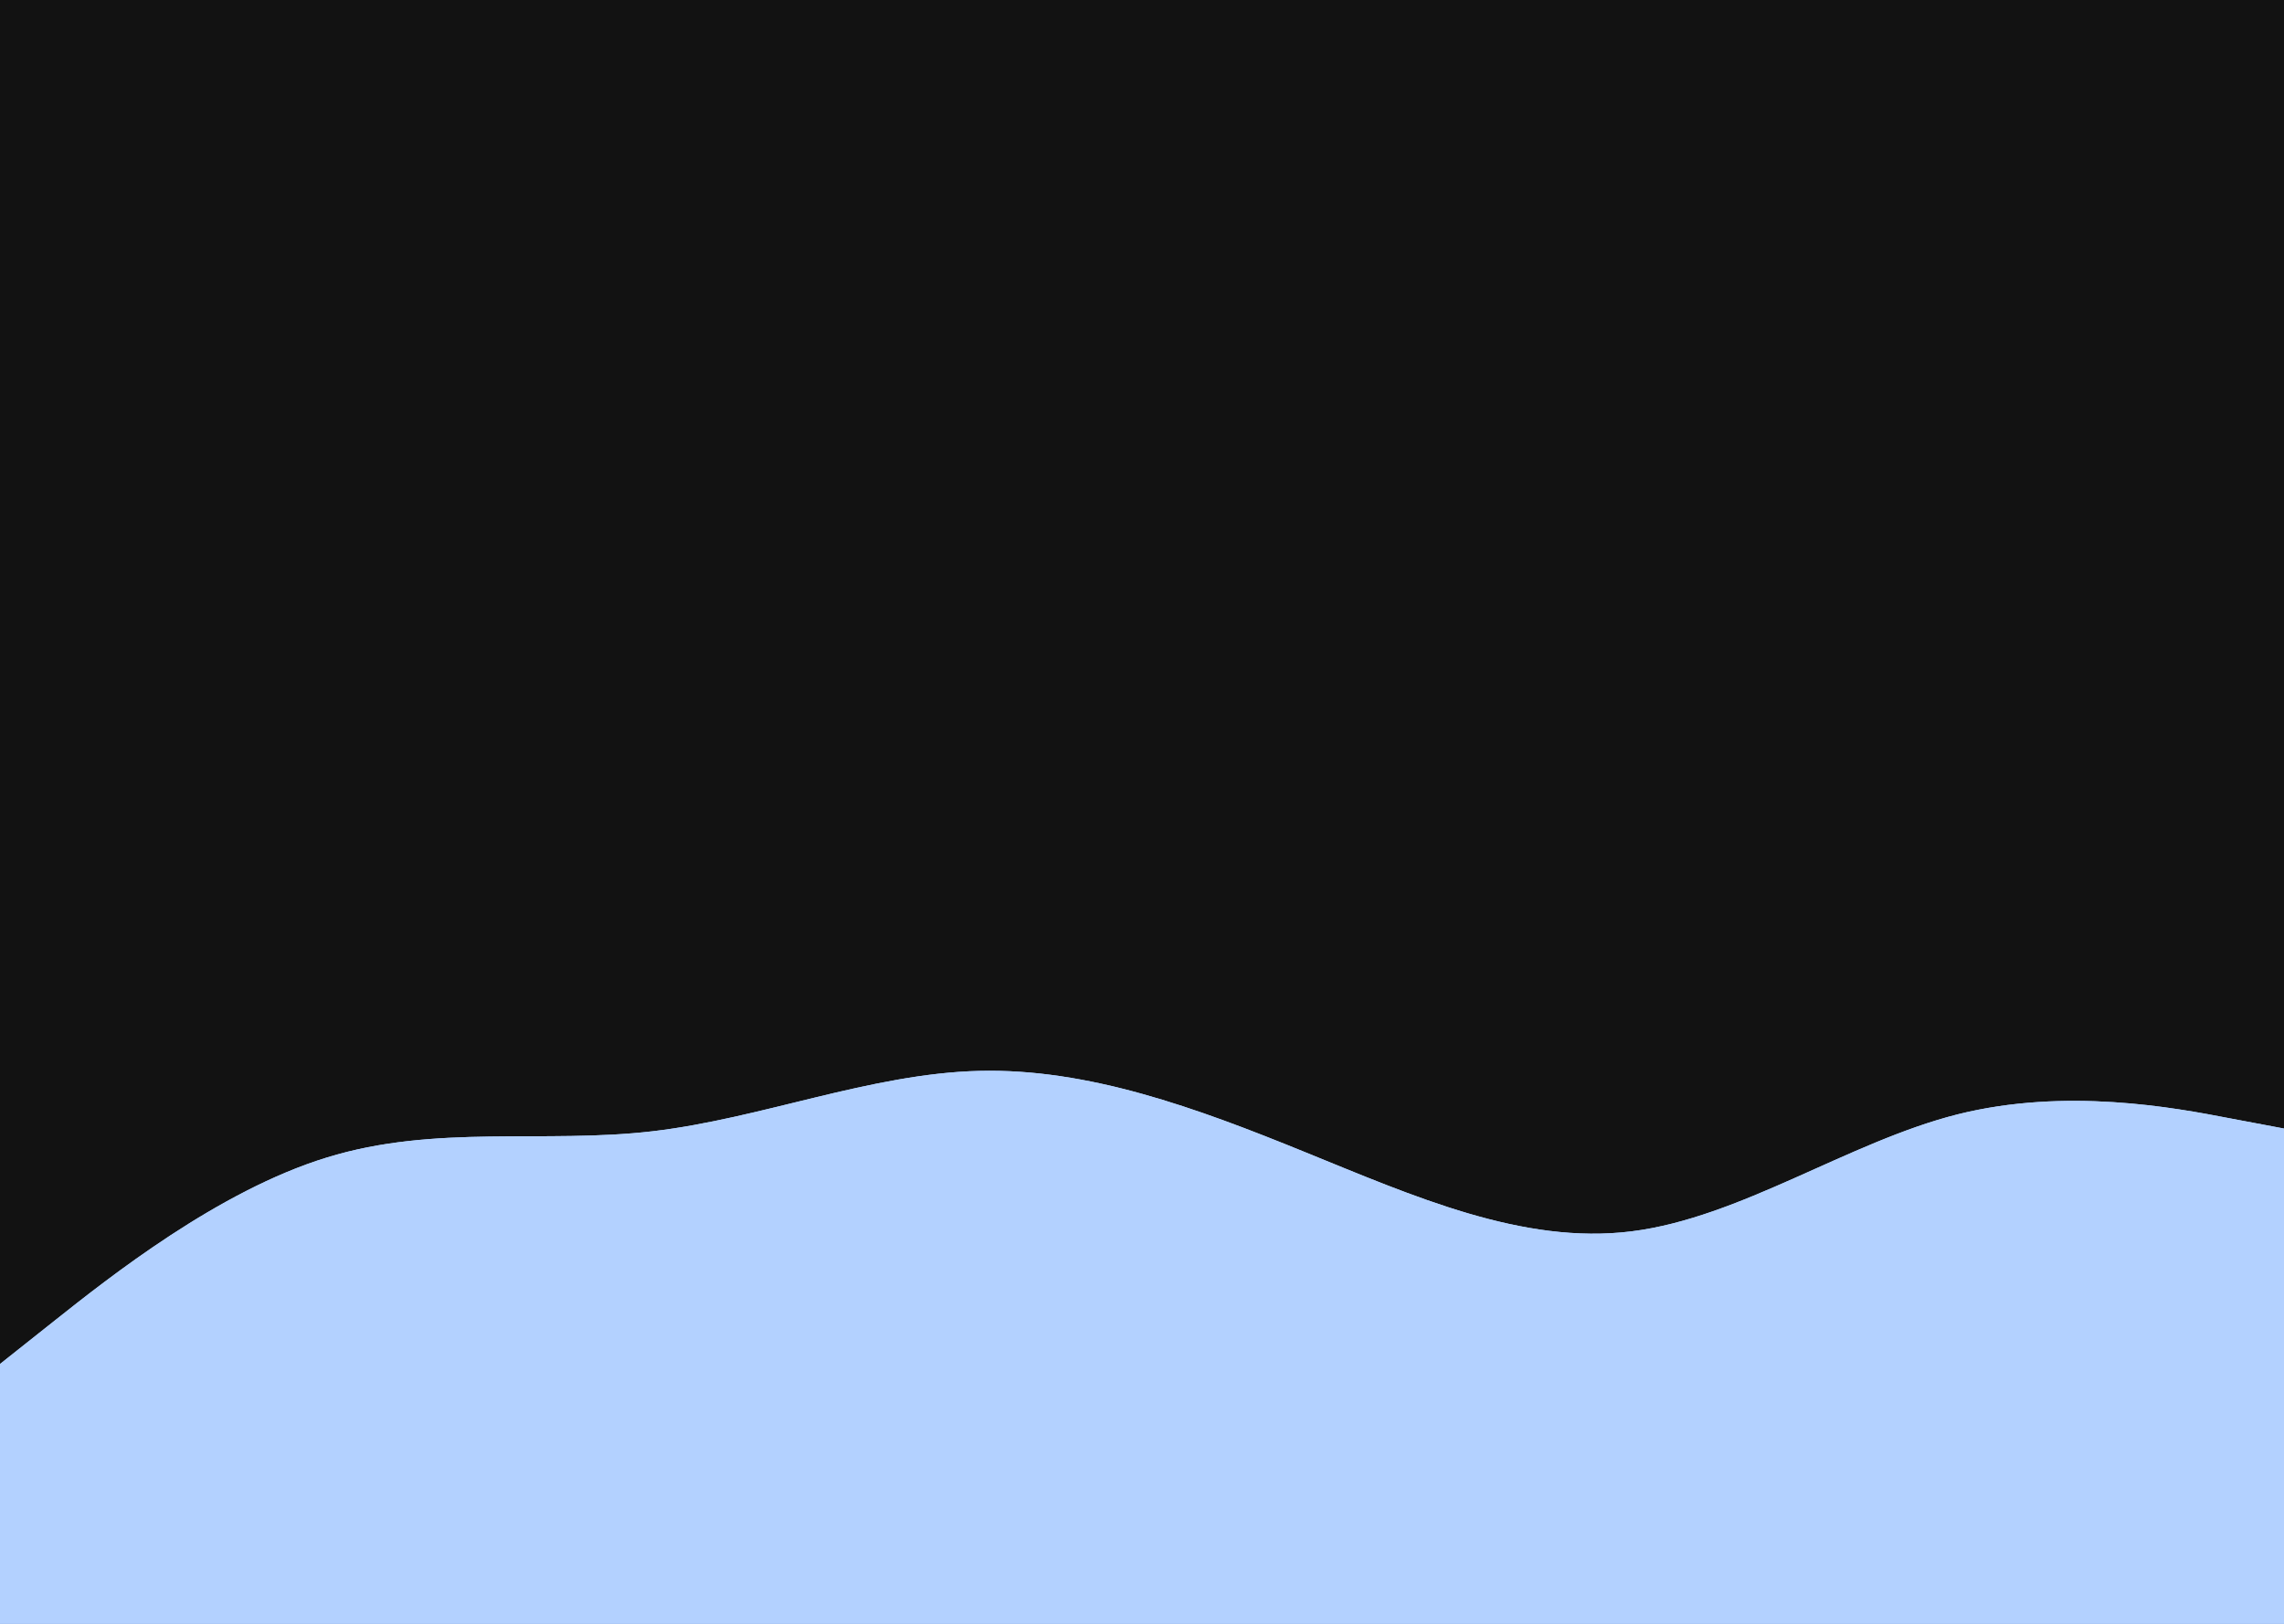 <svg width="1440" height="1024" viewBox="0 0 1440 1024" fill="none" xmlns="http://www.w3.org/2000/svg">
<g clip-path="url(#clip0_45_3065)">
<path d="M1440 0H0V1024H1440V0Z" fill="#121212"/>
<path d="M0 860.16L34.4 832.853C68.8 805.547 137.6 750.933 206.08 729.941C274.72 708.779 342.88 721.408 411.52 713.387C480 705.365 548.8 677.035 617.28 675.328C685.92 673.621 754.08 698.539 822.72 726.528C891.2 754.347 960 785.067 1028.48 776.533C1097.12 768 1165.28 720.213 1233.92 702.805C1302.4 685.568 1371.2 698.539 1405.6 705.195L1440 711.68V1025.71H1405.6C1371.2 1025.71 1302.4 1025.71 1233.92 1025.71C1165.28 1025.71 1097.12 1025.71 1028.48 1025.71C960 1025.71 891.2 1025.71 822.72 1025.71C754.08 1025.71 685.92 1025.71 617.28 1025.71C548.8 1025.71 480 1025.71 411.52 1025.71C342.88 1025.71 274.72 1025.71 206.08 1025.71C137.6 1025.71 68.8 1025.71 34.4 1025.71H0V860.16Z" fill="#B3D1FF"/>
<path d="M0 860.16L34.4 832.853C68.8 805.547 137.6 750.933 206.08 729.941C274.72 708.779 342.88 721.408 411.52 713.387C480 705.365 548.8 677.035 617.28 675.328C685.92 673.621 754.08 698.539 822.72 726.528C891.2 754.347 960 785.067 1028.48 776.533C1097.12 768 1165.28 720.213 1233.92 702.805C1302.4 685.568 1371.2 698.539 1405.6 705.195L1440 711.68V1025.71H1405.6C1371.2 1025.71 1302.4 1025.71 1233.92 1025.71C1165.28 1025.71 1097.12 1025.71 1028.48 1025.71C960 1025.71 891.2 1025.71 822.72 1025.71C754.08 1025.71 685.92 1025.71 617.28 1025.71C548.8 1025.71 480 1025.71 411.52 1025.71C342.88 1025.71 274.72 1025.71 206.08 1025.71C137.6 1025.71 68.8 1025.71 34.4 1025.71H0V860.16Z" fill="#B3D1FF"/>
</g>
<defs>
<clipPath id="clip0_45_3065">
<rect width="1440" height="1024" fill="white"/>
</clipPath>
</defs>
</svg>
